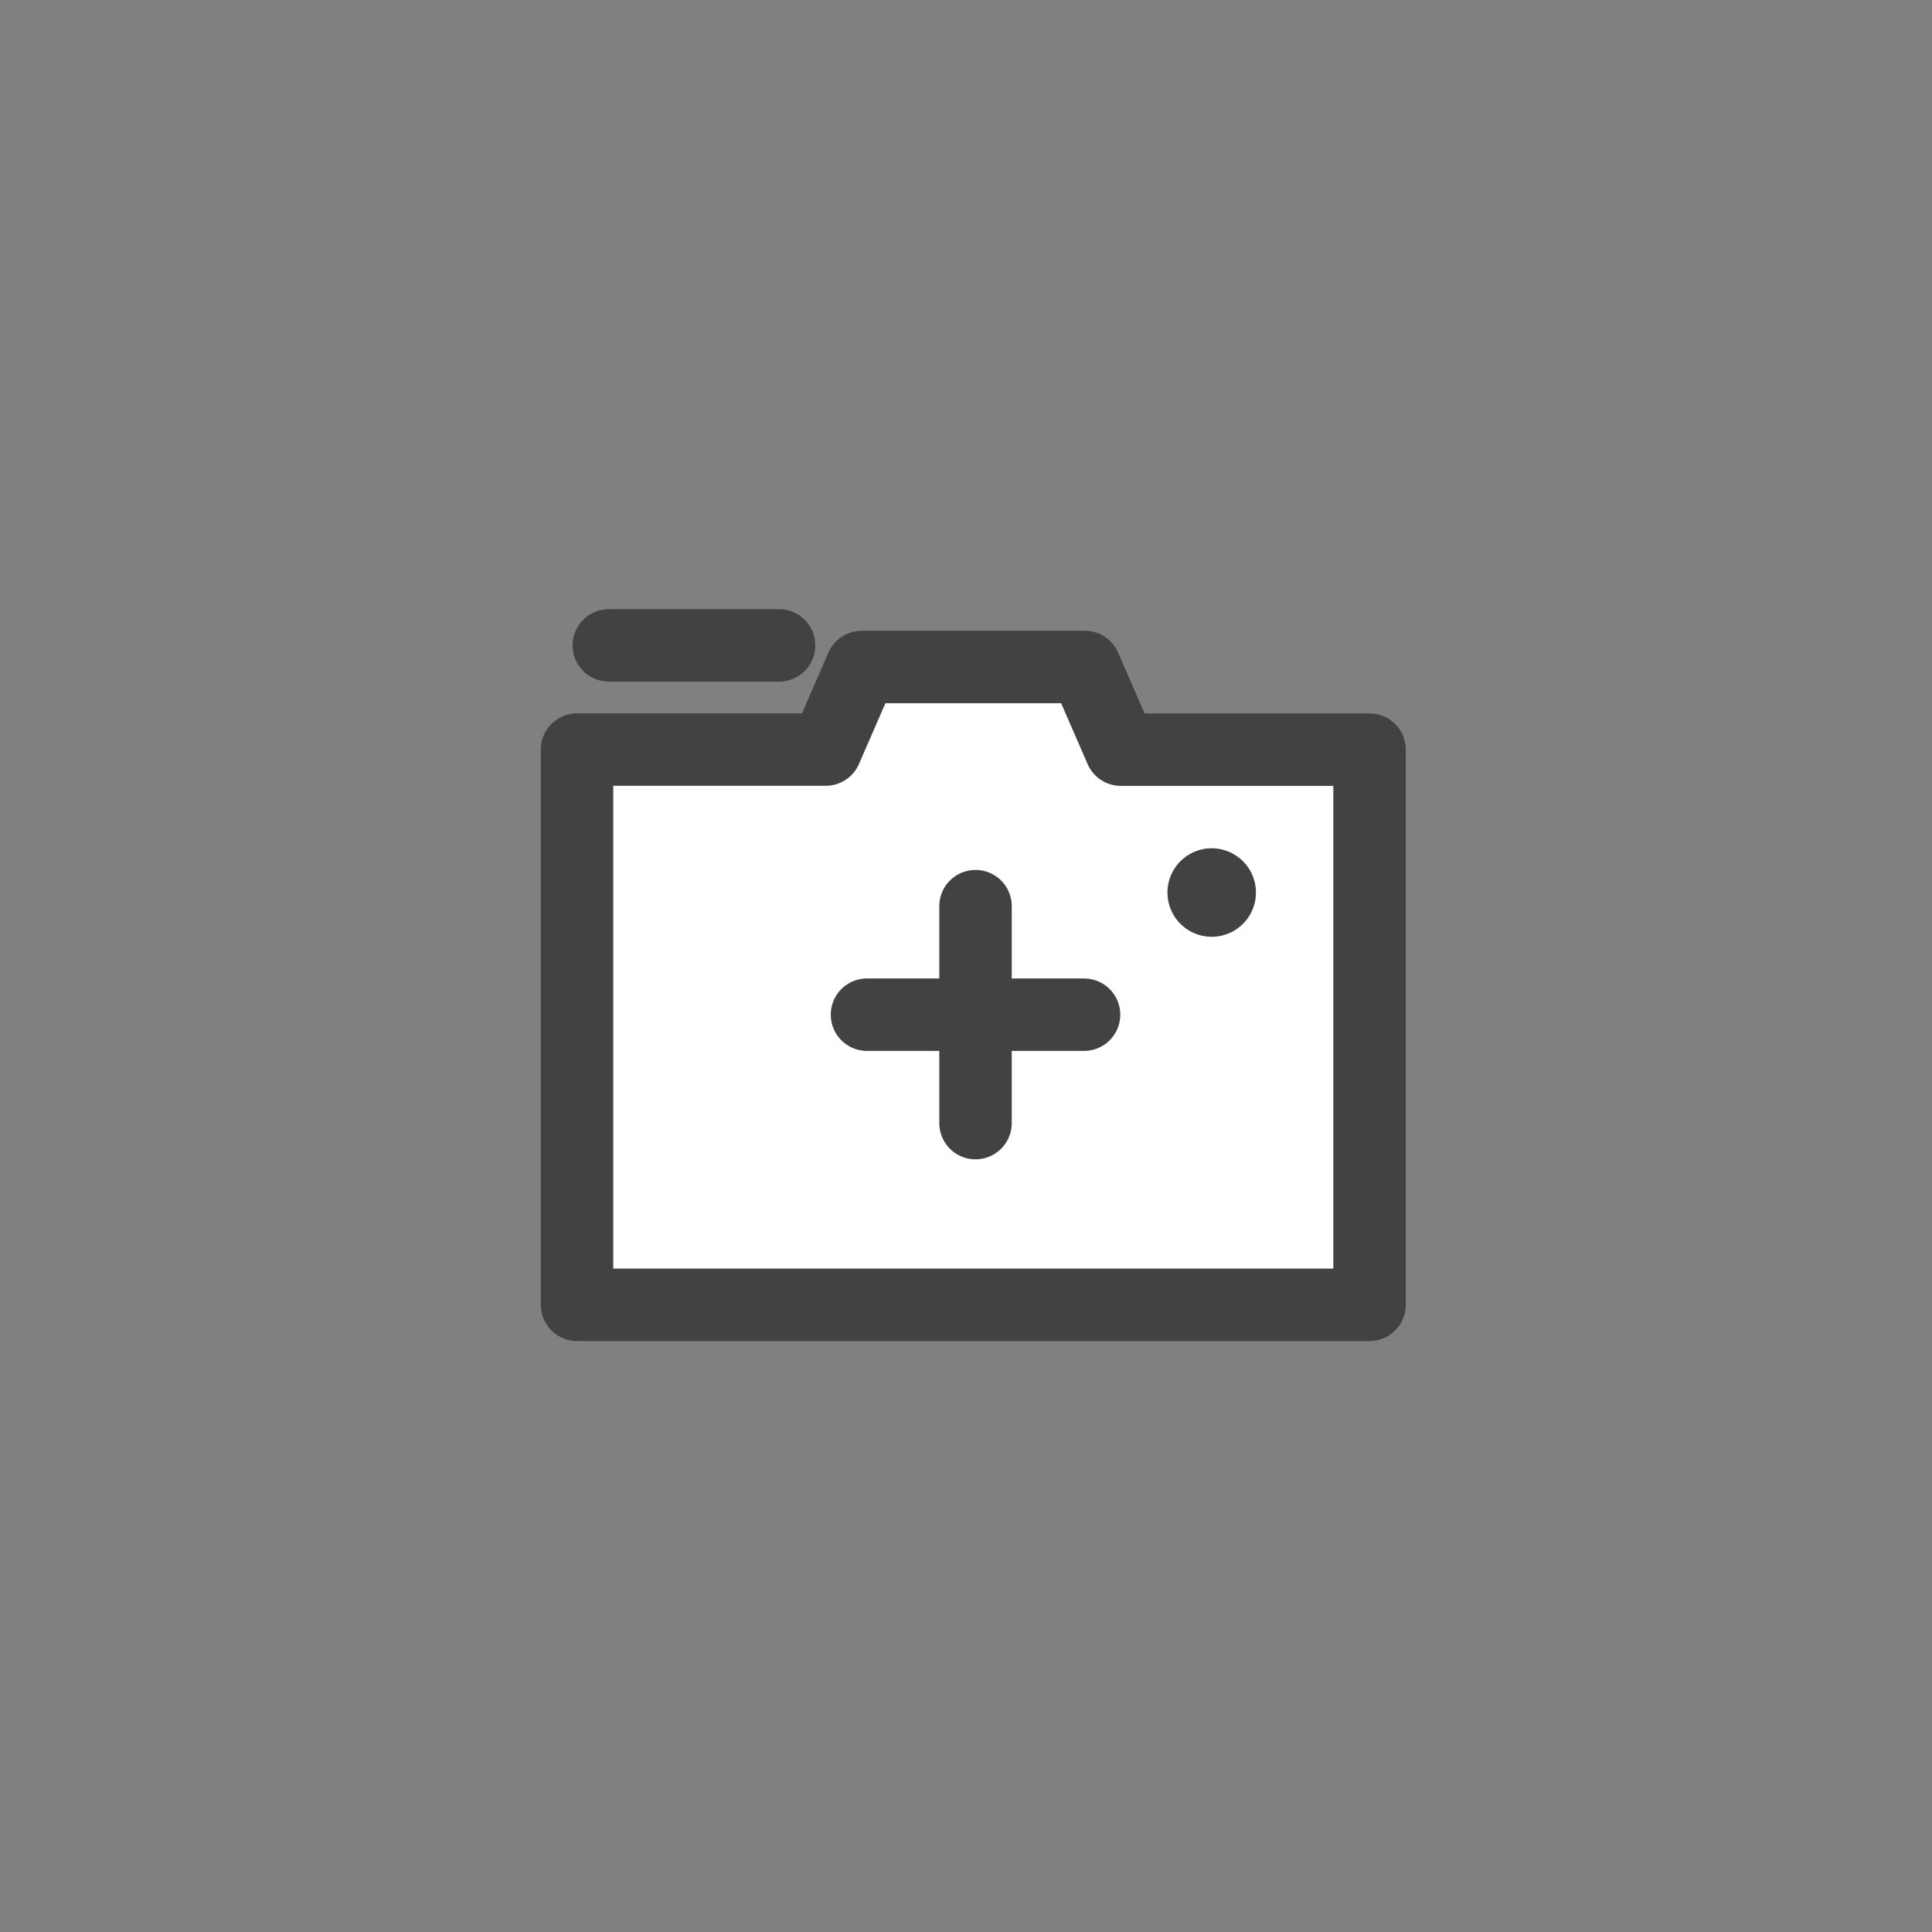 <svg xmlns="http://www.w3.org/2000/svg" width="40" height="40" viewBox="0 0 40 40">
  <rect x="0" y="0" width="40" height="40" fill="#808080" stroke="none"/>
  <g id="Gruppe_14400" data-name="Gruppe 14400" transform="translate(1655 2339)">
    <rect id="Rechteck_2856" data-name="Rechteck 2856" width="40" height="40" transform="translate(-1655 -2339)" fill="none"/>
    <g id="Gruppe_25290" data-name="Gruppe 25290" transform="translate(-1643.053 -2325.028)">
      <g id="Gruppe_14356" data-name="Gruppe 14356" transform="translate(0 -0.161)">
        <path id="Pfad_13153" data-name="Pfad 13153" d="M11.259,1.712,10.514,0H5.893l-.744,1.71H0V13.206H16.408V1.712Z" transform="translate(0 -0.002)" fill="#fff" stroke="#424242" stroke-linecap="round" stroke-linejoin="round" stroke-miterlimit="10" stroke-width="1.5"/>
      </g>
      <path id="Ellipse_2125" data-name="Ellipse 2125" d="M0,.913a.916.916,0,1,1,.916.916A.916.916,0,0,1,0,.913Z" transform="translate(12.224 3.594)" fill="#424242"/>
      <path id="Linie_7324" data-name="Linie 7324" d="M0,0H3.525" transform="translate(0.658 -0.61)" fill="none" stroke="#424242" stroke-linecap="round" stroke-miterlimit="10" stroke-width="1.5"/>
      <g id="Gruppe_25291" data-name="Gruppe 25291" transform="translate(6.005 4.79)">
        <path id="Pfad_28222" data-name="Pfad 28222" d="M0,0V4.492" transform="translate(2.245 -0.001)" fill="none" stroke="#424242" stroke-linecap="round" stroke-miterlimit="10" stroke-width="1.5"/>
        <path id="Pfad_28221" data-name="Pfad 28221" d="M0,0H4.494" transform="translate(-0.002 2.246)" fill="none" stroke="#424242" stroke-linecap="round" stroke-miterlimit="10" stroke-width="1.5"/>
      </g>
    </g>
  </g>
</svg>
